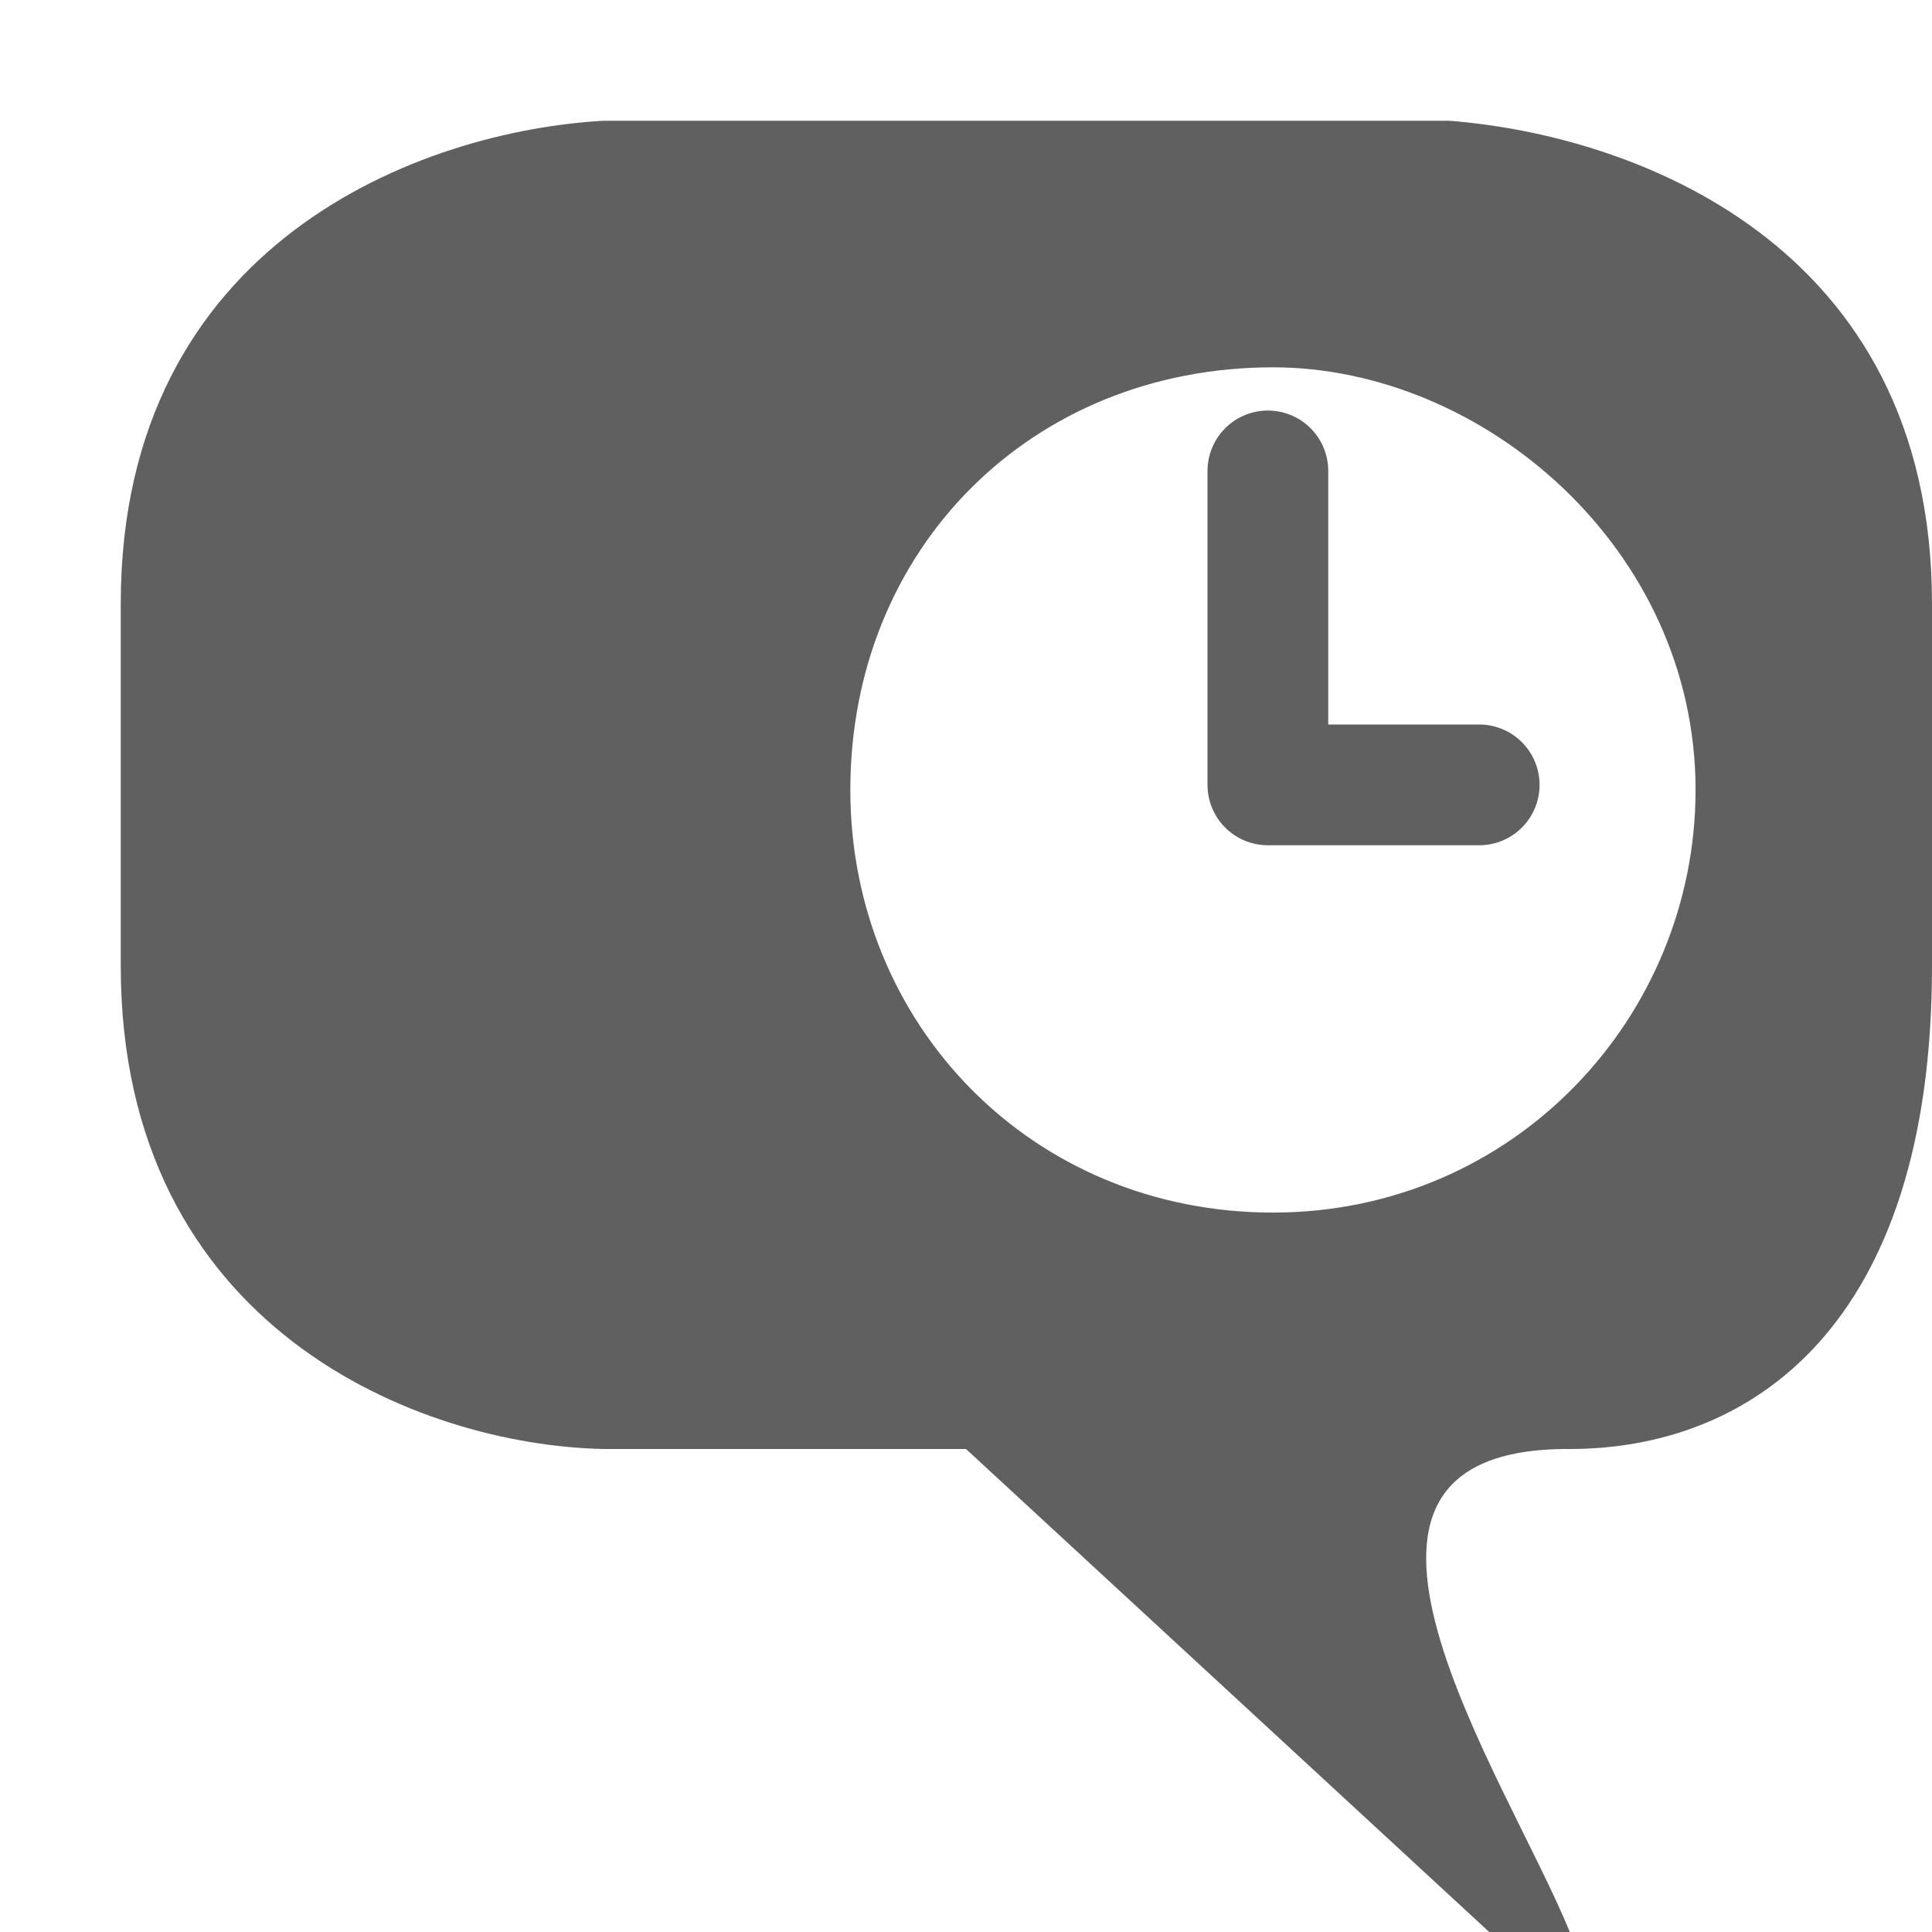 <svg xmlns="http://www.w3.org/2000/svg" id="svg2816" width="16" height="16" version="1.1"><path id="path3928" fill="#606060" d="m10.542 10.042c2 0 3.5-1.624 3.5-3.5 0-2-1.761-3.5-3.5-3.5-2 0-3.5 1.5-3.5 3.5 0 1.938 1.5 3.5 3.5 3.5m-5.542 1.958c-1.528-0.031-4-1-4-4v-3c0-3 2.5-3.917 4-4h7c1.5 0.115 4 1 4 4v3c0 3-1.514 4-3 4-2.396-0.014-0.516 2.724 0 4h-0.667l-4.333-4h-3z"/><path id="path2817" fill="none" stroke="#606060" stroke-linecap="round" stroke-linejoin="round" stroke-width="1" d="m12.25 6.5h-1.75v-2.6"/></svg>